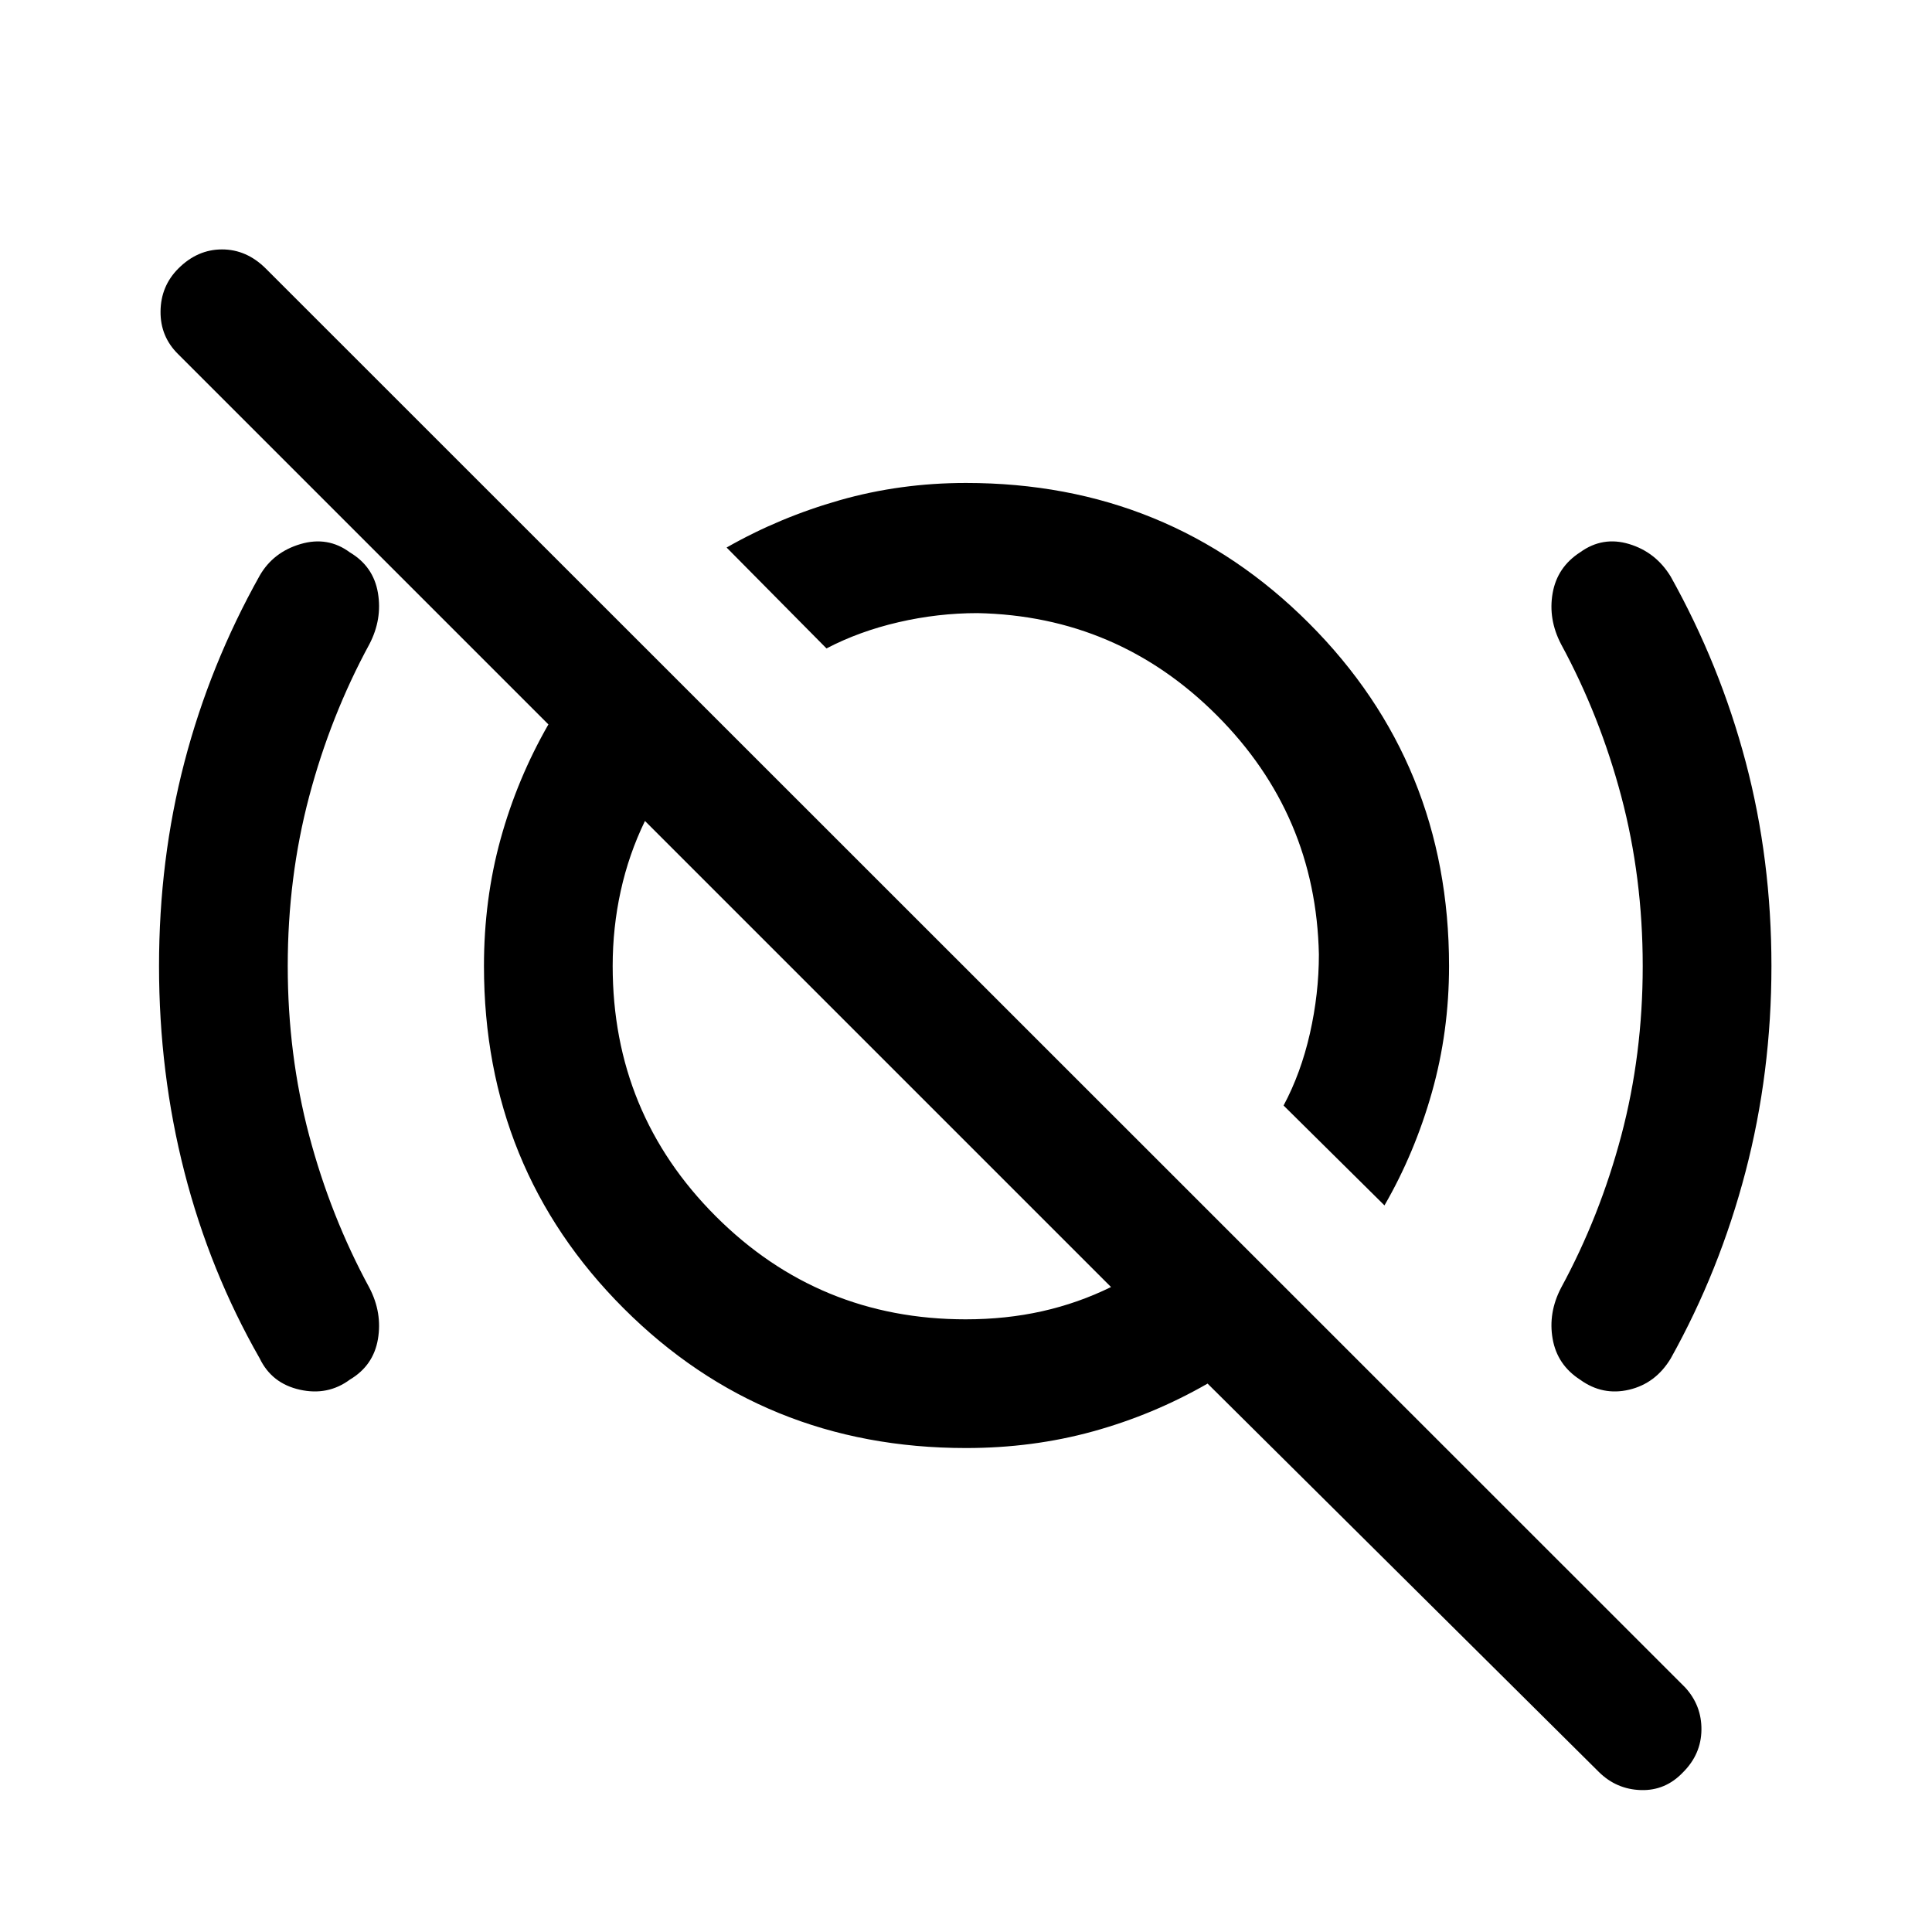 <svg xmlns="http://www.w3.org/2000/svg" height="48" viewBox="0 -960 960 960" width="48"><path d="m687.935-361.044-50.131-49.63q8.622-16.119 13.083-35.8 4.461-19.681 4.461-39.265-1.435-69.544-50.75-118.859t-118.859-50.75q-19.705 0-39.222 4.511-19.517 4.511-35.843 13.033l-49.63-50.131q26.286-15 56.315-23.543 30.029-8.544 62.641-8.544 100.708 0 170.365 69.657Q720.022-580.708 720.022-480q0 32.67-8.522 62.791-8.522 30.122-23.565 56.165Zm-208.078 56.609q20.064 0 37.966-4.011 17.901-4.011 34.242-12.032L320.478-552.065q-8.021 16.518-12.032 34.724-4.011 18.206-4.011 37.341 0 73.13 51.217 124.348 51.218 51.217 124.205 51.217ZM794.384-79.599 600.043-272.5q-27 15.5-56.968 23.761-29.968 8.261-63.075 8.261-100.708 0-170.115-69.407Q240.478-379.292 240.478-480q0-33.107 8.261-63.075Q257-573.043 272.5-600.043L88.64-783.903q-8.988-8.749-8.868-21.347.12-12.598 8.858-21.337 9.479-9.478 21.707-9.478 12.228 0 21.81 9.581l705.179 704.941q8.239 8.978 8.109 21.076-.131 12.097-9.109 21.076-8.739 9.239-20.956 8.87-12.218-.37-20.986-9.078ZM514.848-533.63ZM445.043-428Zm-302.065-52q0 44.043 10.642 84.206 10.641 40.164 29.923 75.685 6.479 12.435 4.24 25.557-2.24 13.122-13.935 20.075-10.957 8.129-24.892 5.01-13.934-3.12-19.913-15.555-24.771-43.326-37.396-92.561Q79.022-426.818 79.022-480q0-52.952 12.63-101.346 12.63-48.393 37.391-92.632 6.739-11.696 20.294-15.685 13.554-3.989 24.511 4.14 11.695 6.953 13.935 20.075 2.239 13.122-4.24 25.557-19.282 35.521-29.923 75.685-10.642 40.163-10.642 84.206Zm673.283 0q0-44.043-10.641-84.206-10.642-40.164-29.924-75.685-6.479-12.435-4.195-25.392 2.283-12.957 13.684-20.303 11.163-8.066 24.348-4.077 13.185 3.989 20.59 16.087 24.552 43.965 37.323 92.274 12.772 48.31 12.772 101.306 0 52.996-12.881 102.235-12.88 49.239-37.141 92.739-7.478 12.435-20.663 15.555-13.185 3.119-24.348-4.947-11.401-7.346-13.684-20.303-2.284-12.957 4.195-25.392 19.282-35.521 29.924-75.685 10.641-40.163 10.641-84.206Z"/></svg>